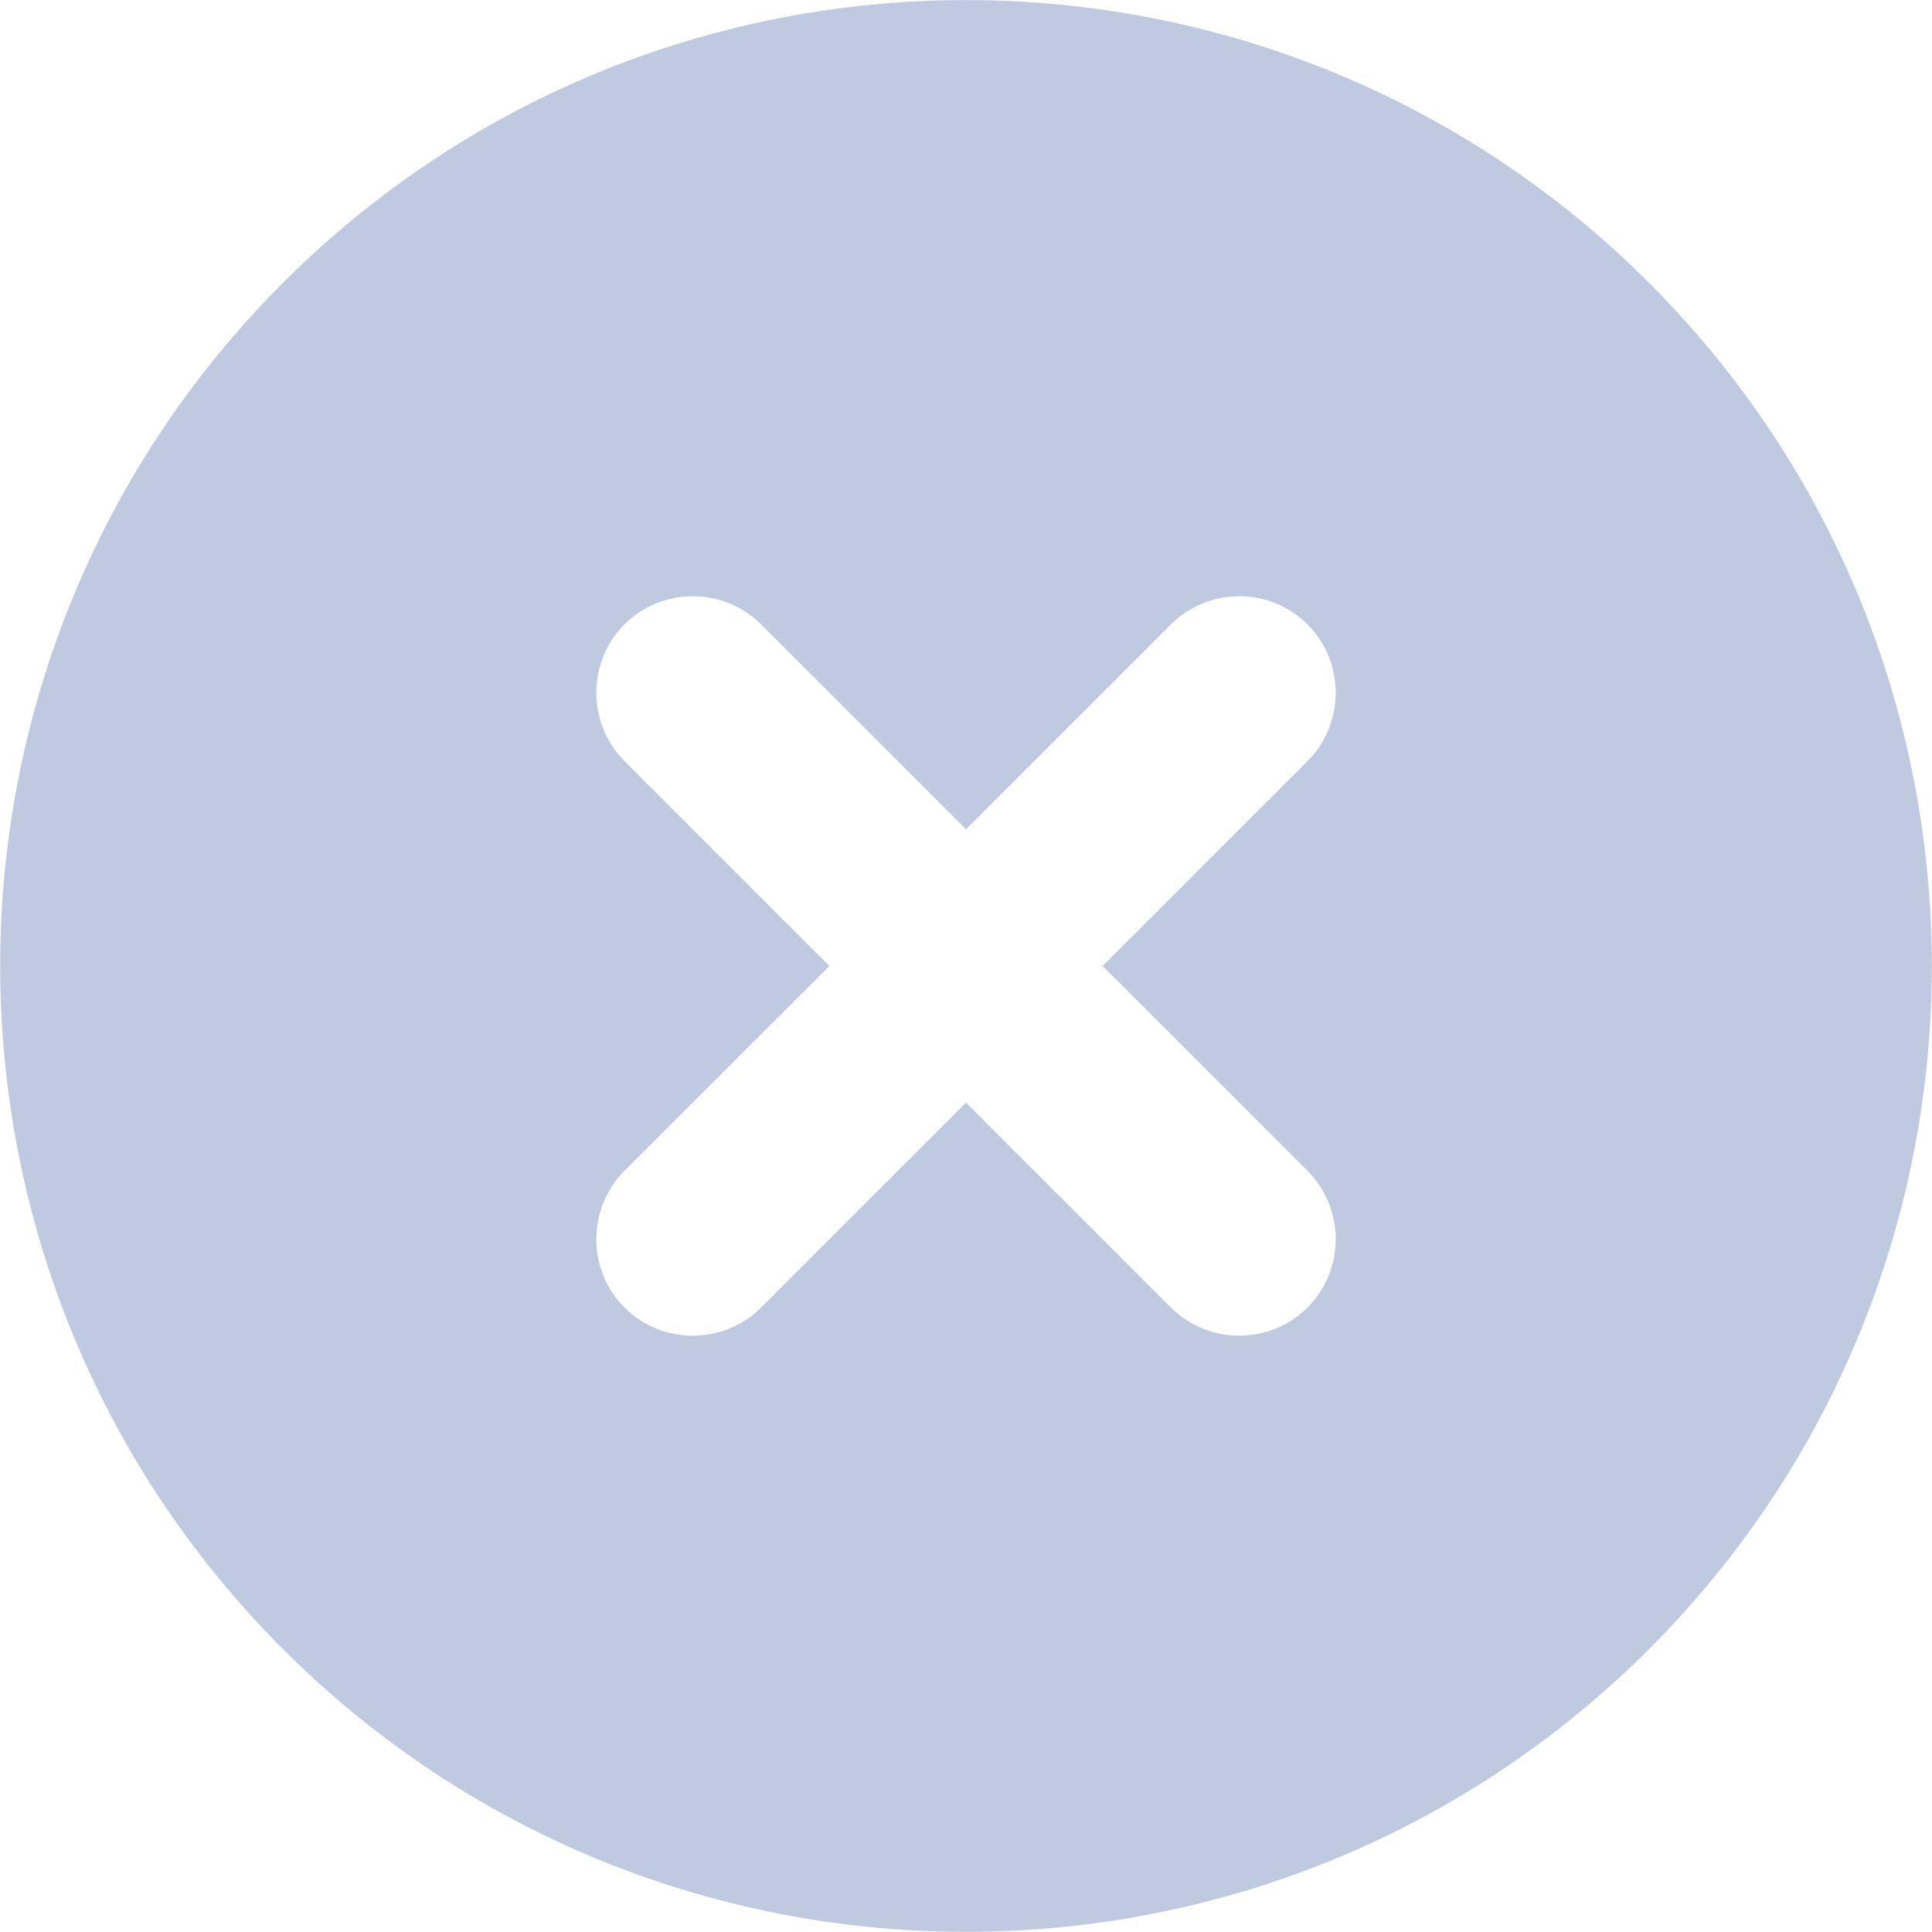 <svg width="20" height="20" viewBox="0 0 20 20" fill="none" xmlns="http://www.w3.org/2000/svg">
<path d="M17.071 2.928C13.168 -0.975 6.832 -0.975 2.929 2.928C-0.974 6.832 -0.974 13.167 2.929 17.071C6.832 20.974 13.168 20.974 17.071 17.071C20.974 13.167 20.974 6.832 17.071 2.928ZM12.121 13.535L10 11.414L7.879 13.535C7.49 13.924 6.853 13.924 6.464 13.535C6.076 13.146 6.076 12.51 6.464 12.121L8.586 10L6.464 7.878C6.076 7.489 6.076 6.853 6.464 6.464C6.853 6.075 7.49 6.075 7.879 6.464L10 8.585L12.121 6.464C12.51 6.075 13.147 6.075 13.536 6.464C13.924 6.853 13.924 7.489 13.536 7.878L11.414 10L13.536 12.121C13.924 12.51 13.924 13.146 13.536 13.535C13.147 13.924 12.51 13.924 12.121 13.535Z" fill="#BFC9E0"/>
</svg>
